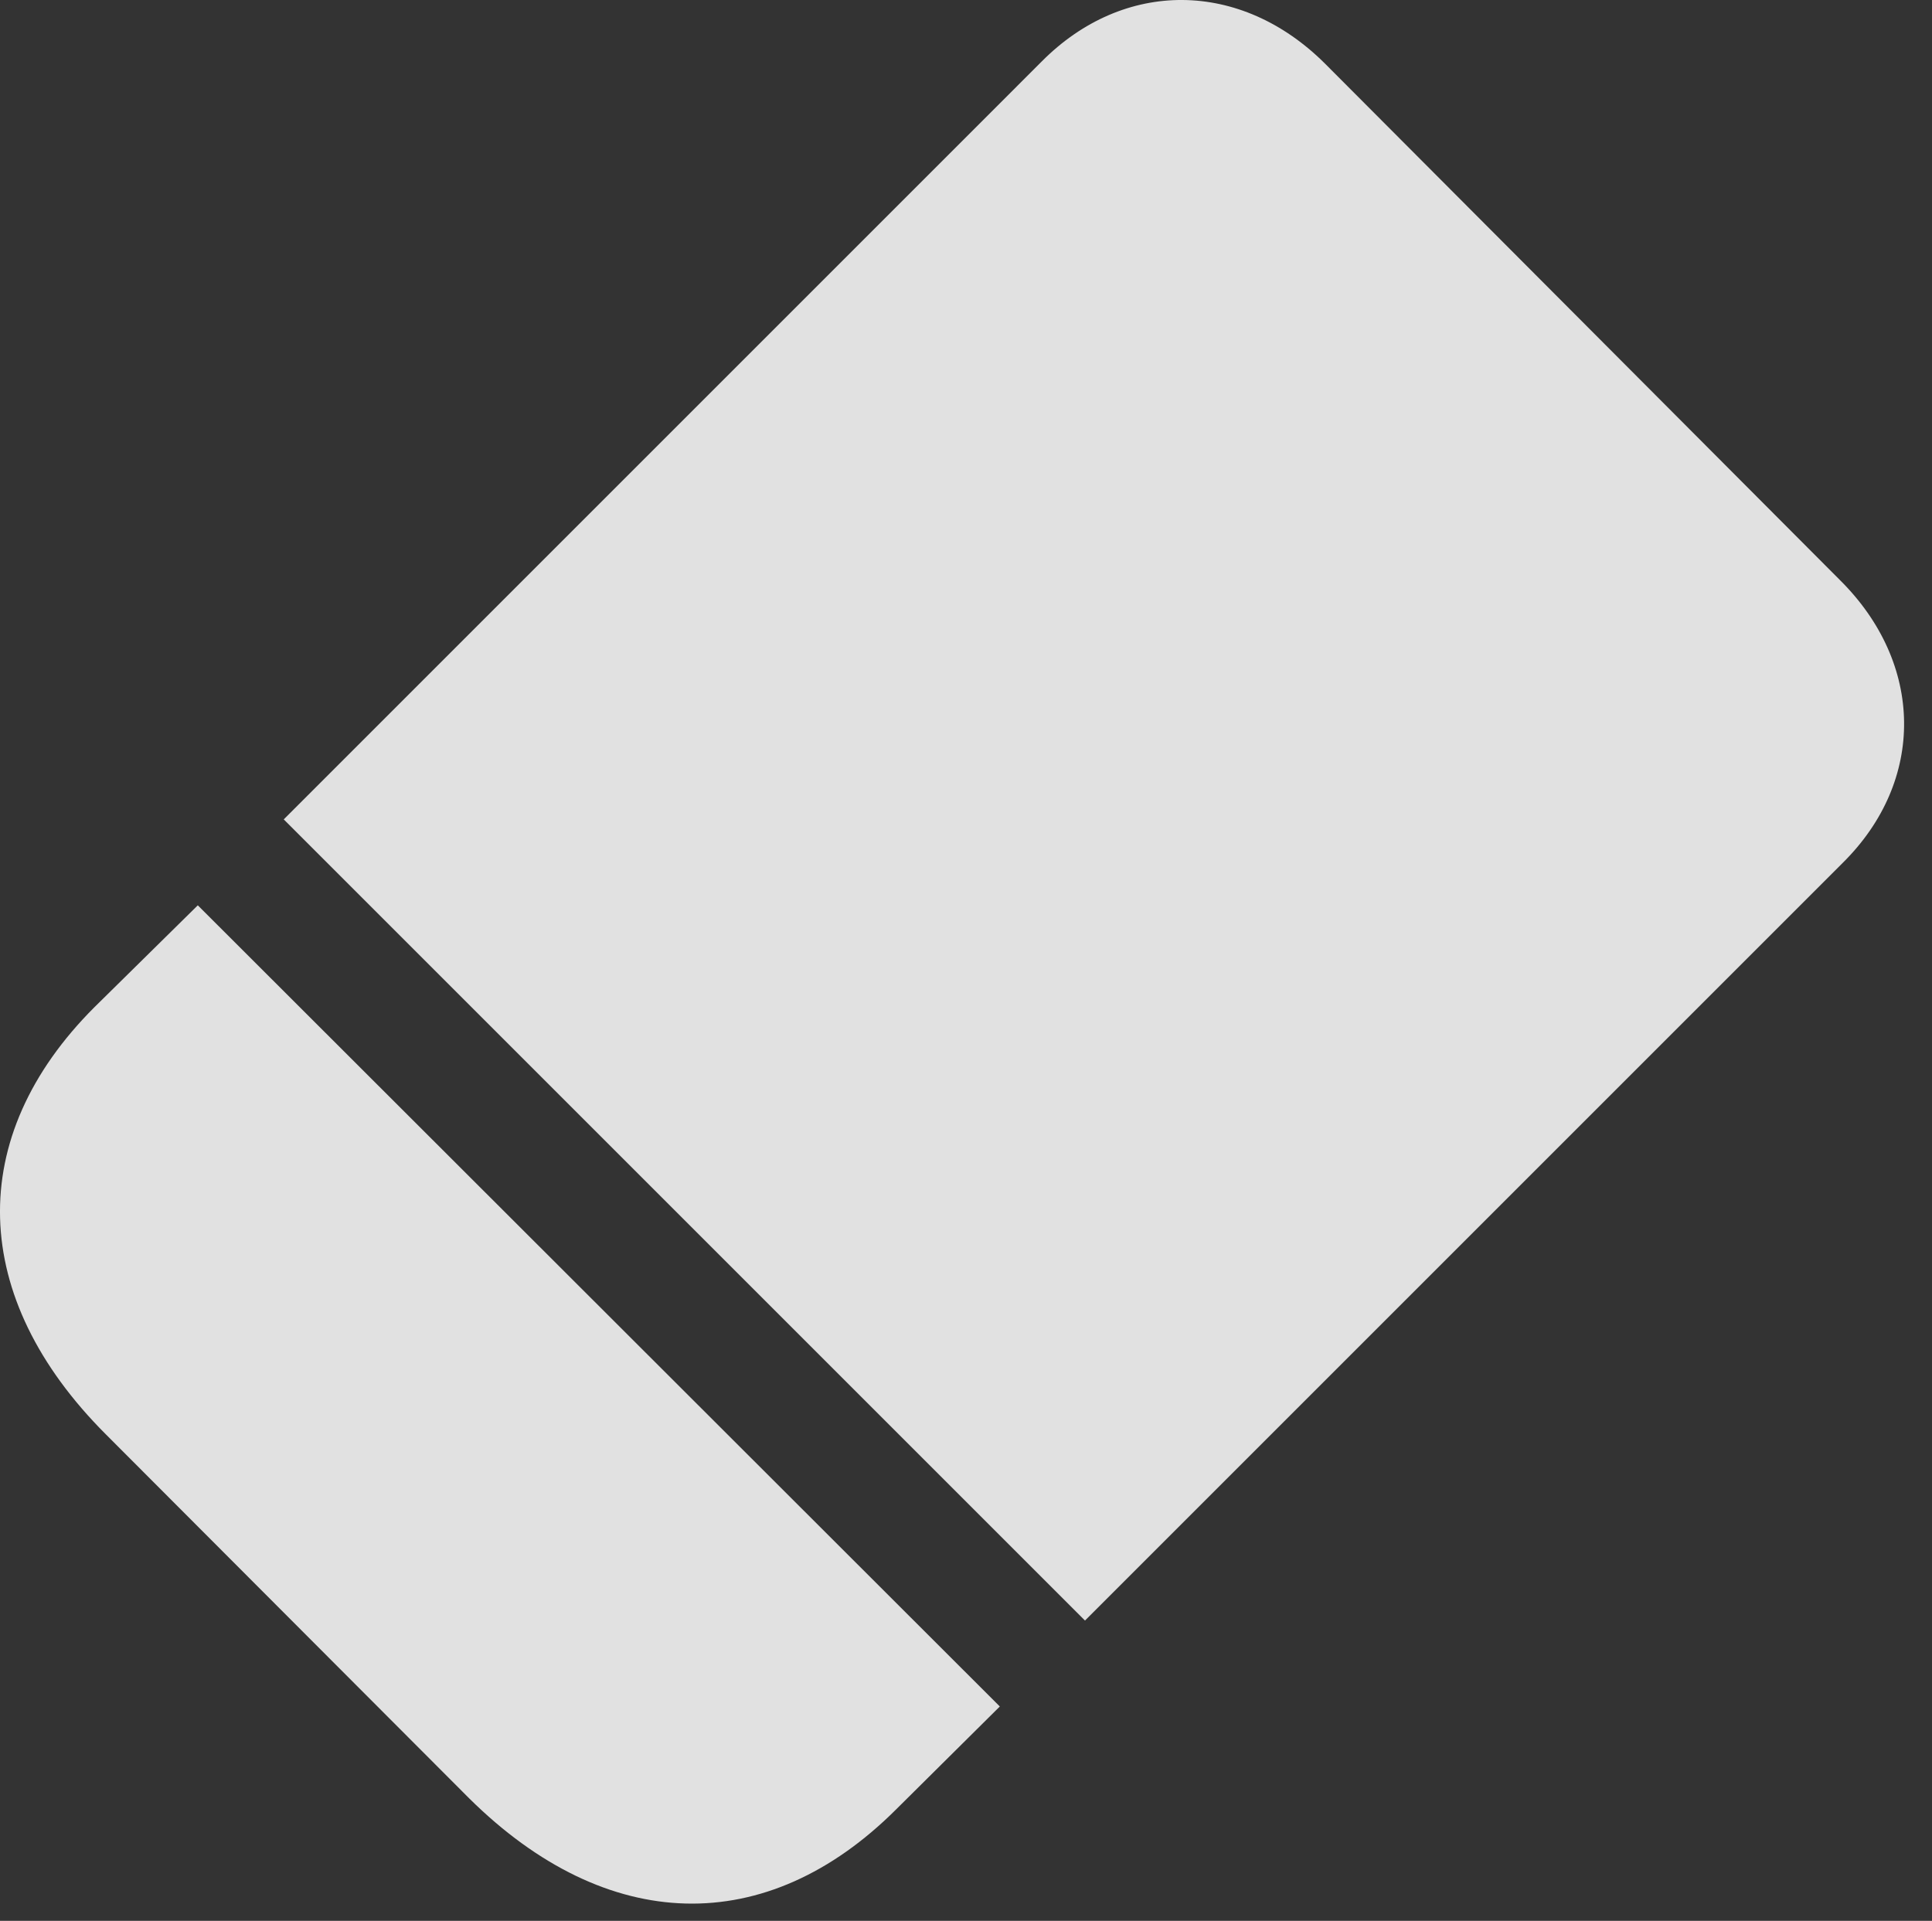 <?xml version="1.0" encoding="UTF-8"?>
<!--Generator: Apple Native CoreSVG 232.5-->
<!DOCTYPE svg
PUBLIC "-//W3C//DTD SVG 1.1//EN"
       "http://www.w3.org/Graphics/SVG/1.1/DTD/svg11.dtd">
<svg version="1.1" xmlns="http://www.w3.org/2000/svg" xmlns:xlink="http://www.w3.org/1999/xlink" width="24.819" height="24.678">
 <rect width="100%" height="100%" fill="#333333" stroke="none"/>
 <g>
  <rect height="24.678" opacity="0" width="24.819" x="0" y="0"/>
  <path d="M3.645 10.527L13.938 20.82L23.674 11.084C24.739 10.029 24.719 8.525 23.635 7.451L17.024 0.82C15.94-0.264 14.436-0.273 13.381 0.791ZM1.36 18.428L6.028 23.105C7.795 24.854 9.846 24.912 11.516 23.242L12.844 21.924L2.541 11.631L1.213 12.94C-0.457 14.609-0.398 16.67 1.36 18.428Z" fill="#ffffff" fill-opacity="0.85"/>
 </g>
</svg>
